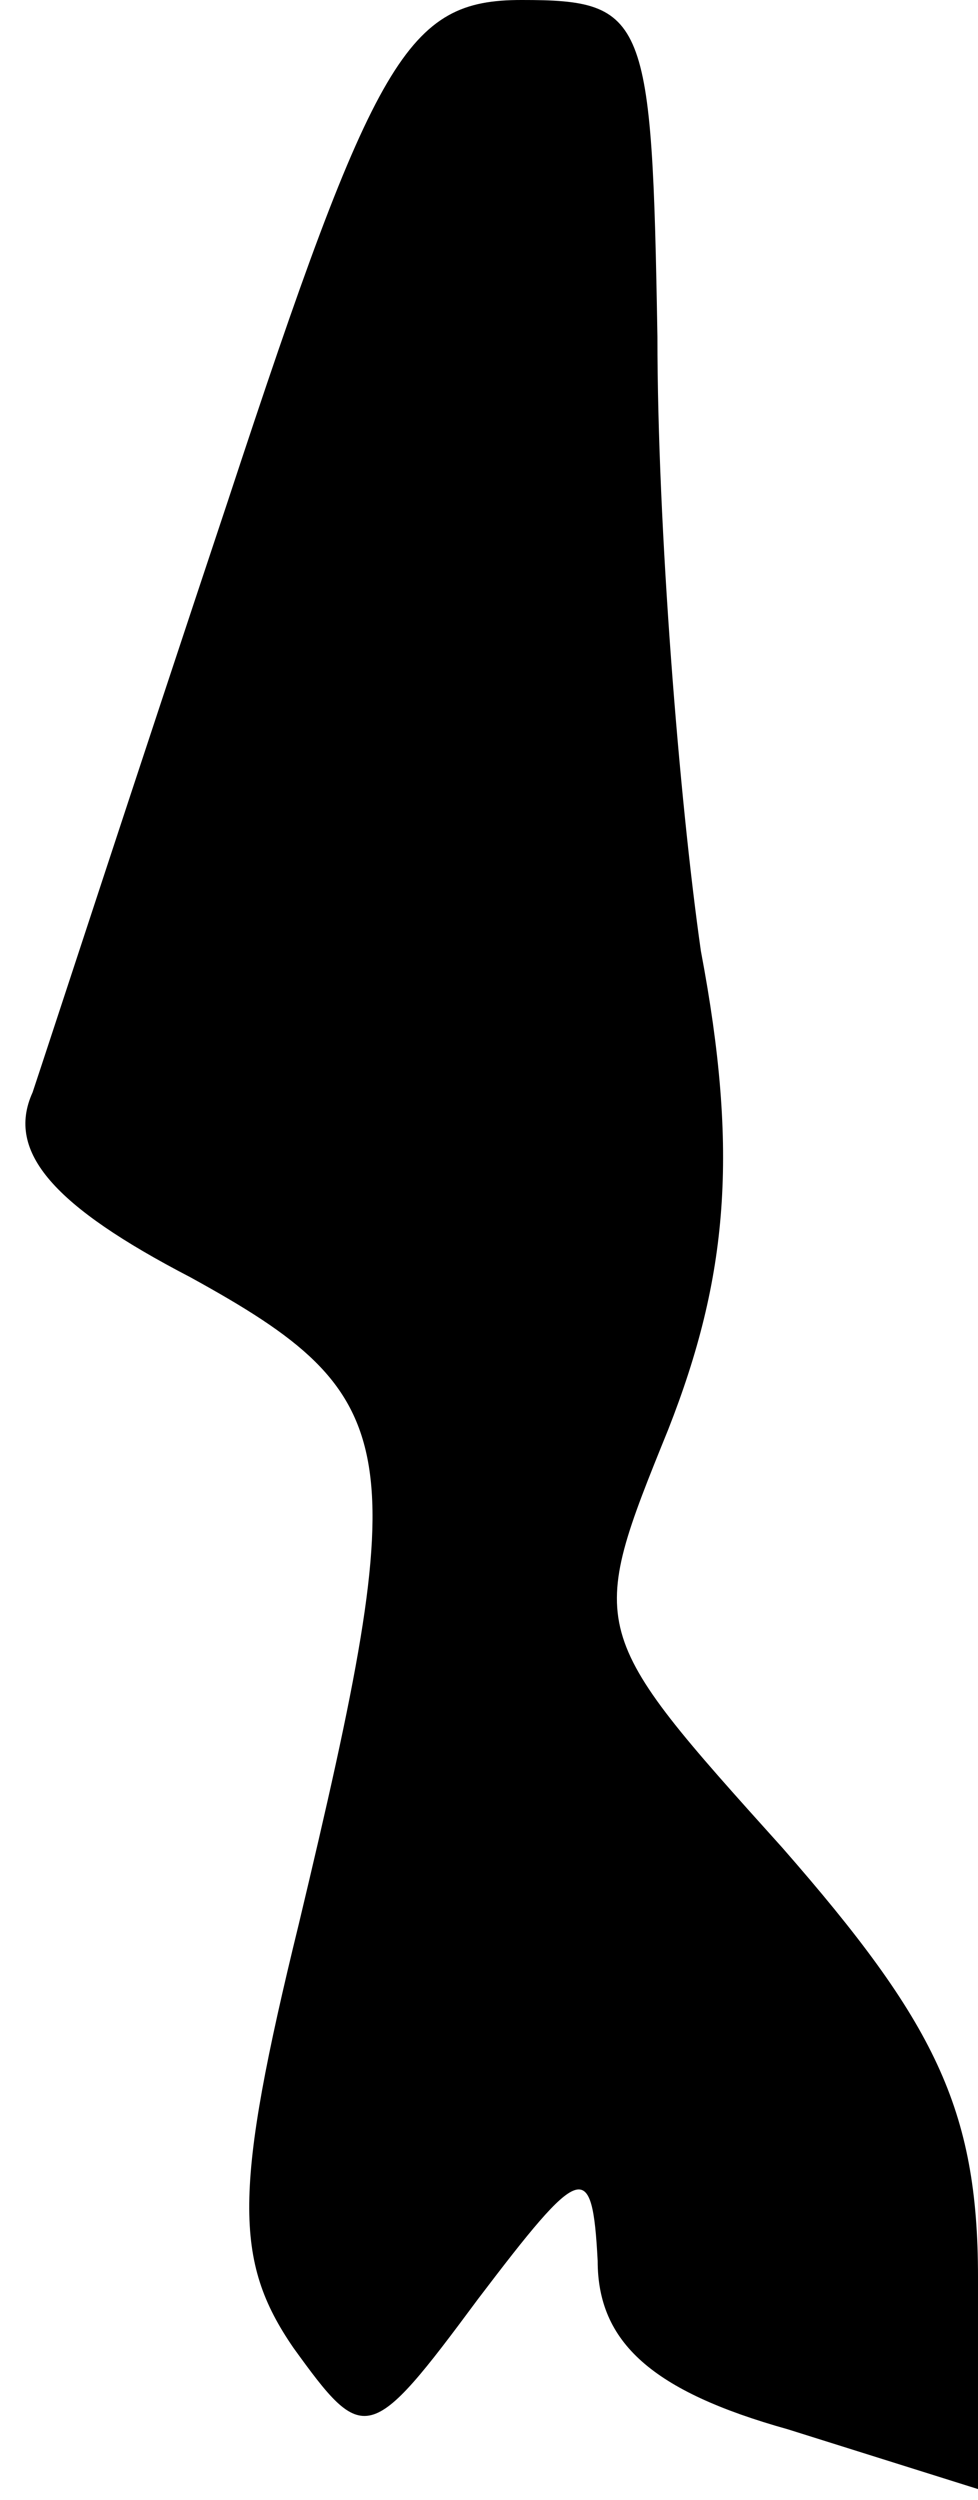 <?xml version="1.0" standalone="no"?>
<!DOCTYPE svg PUBLIC "-//W3C//DTD SVG 20010904//EN"
 "http://www.w3.org/TR/2001/REC-SVG-20010904/DTD/svg10.dtd">
<svg version="1.0" xmlns="http://www.w3.org/2000/svg"
 width="18pt" height="46pt" viewBox="0 0 18 46"
 preserveAspectRatio="xMidYMid meet">
<g transform="translate(0,46) scale(0.1,-0.1)"
fill="#000000" stroke="none">
<path fill="#000000" stroke="none" d="M42 368 c-17 -51 -33 -100 -36 -109 -5
-11 4 -21 29 -34 40 -22 41 -31 20 -119 -12 -49 -12 -62 -1 -78 13 -18 14 -18
34 9 19 25 21 26 22 7 0 -15 10 -24 35 -31 l35 -11 0 39 c0 31 -8 47 -36 79
-36 40 -36 40 -21 77 11 28 13 51 6 88 -4 28 -8 78 -8 113 -1 59 -2 62 -25 62
-21 0 -27 -10 -54 -92z"/>
</g>
</svg>
